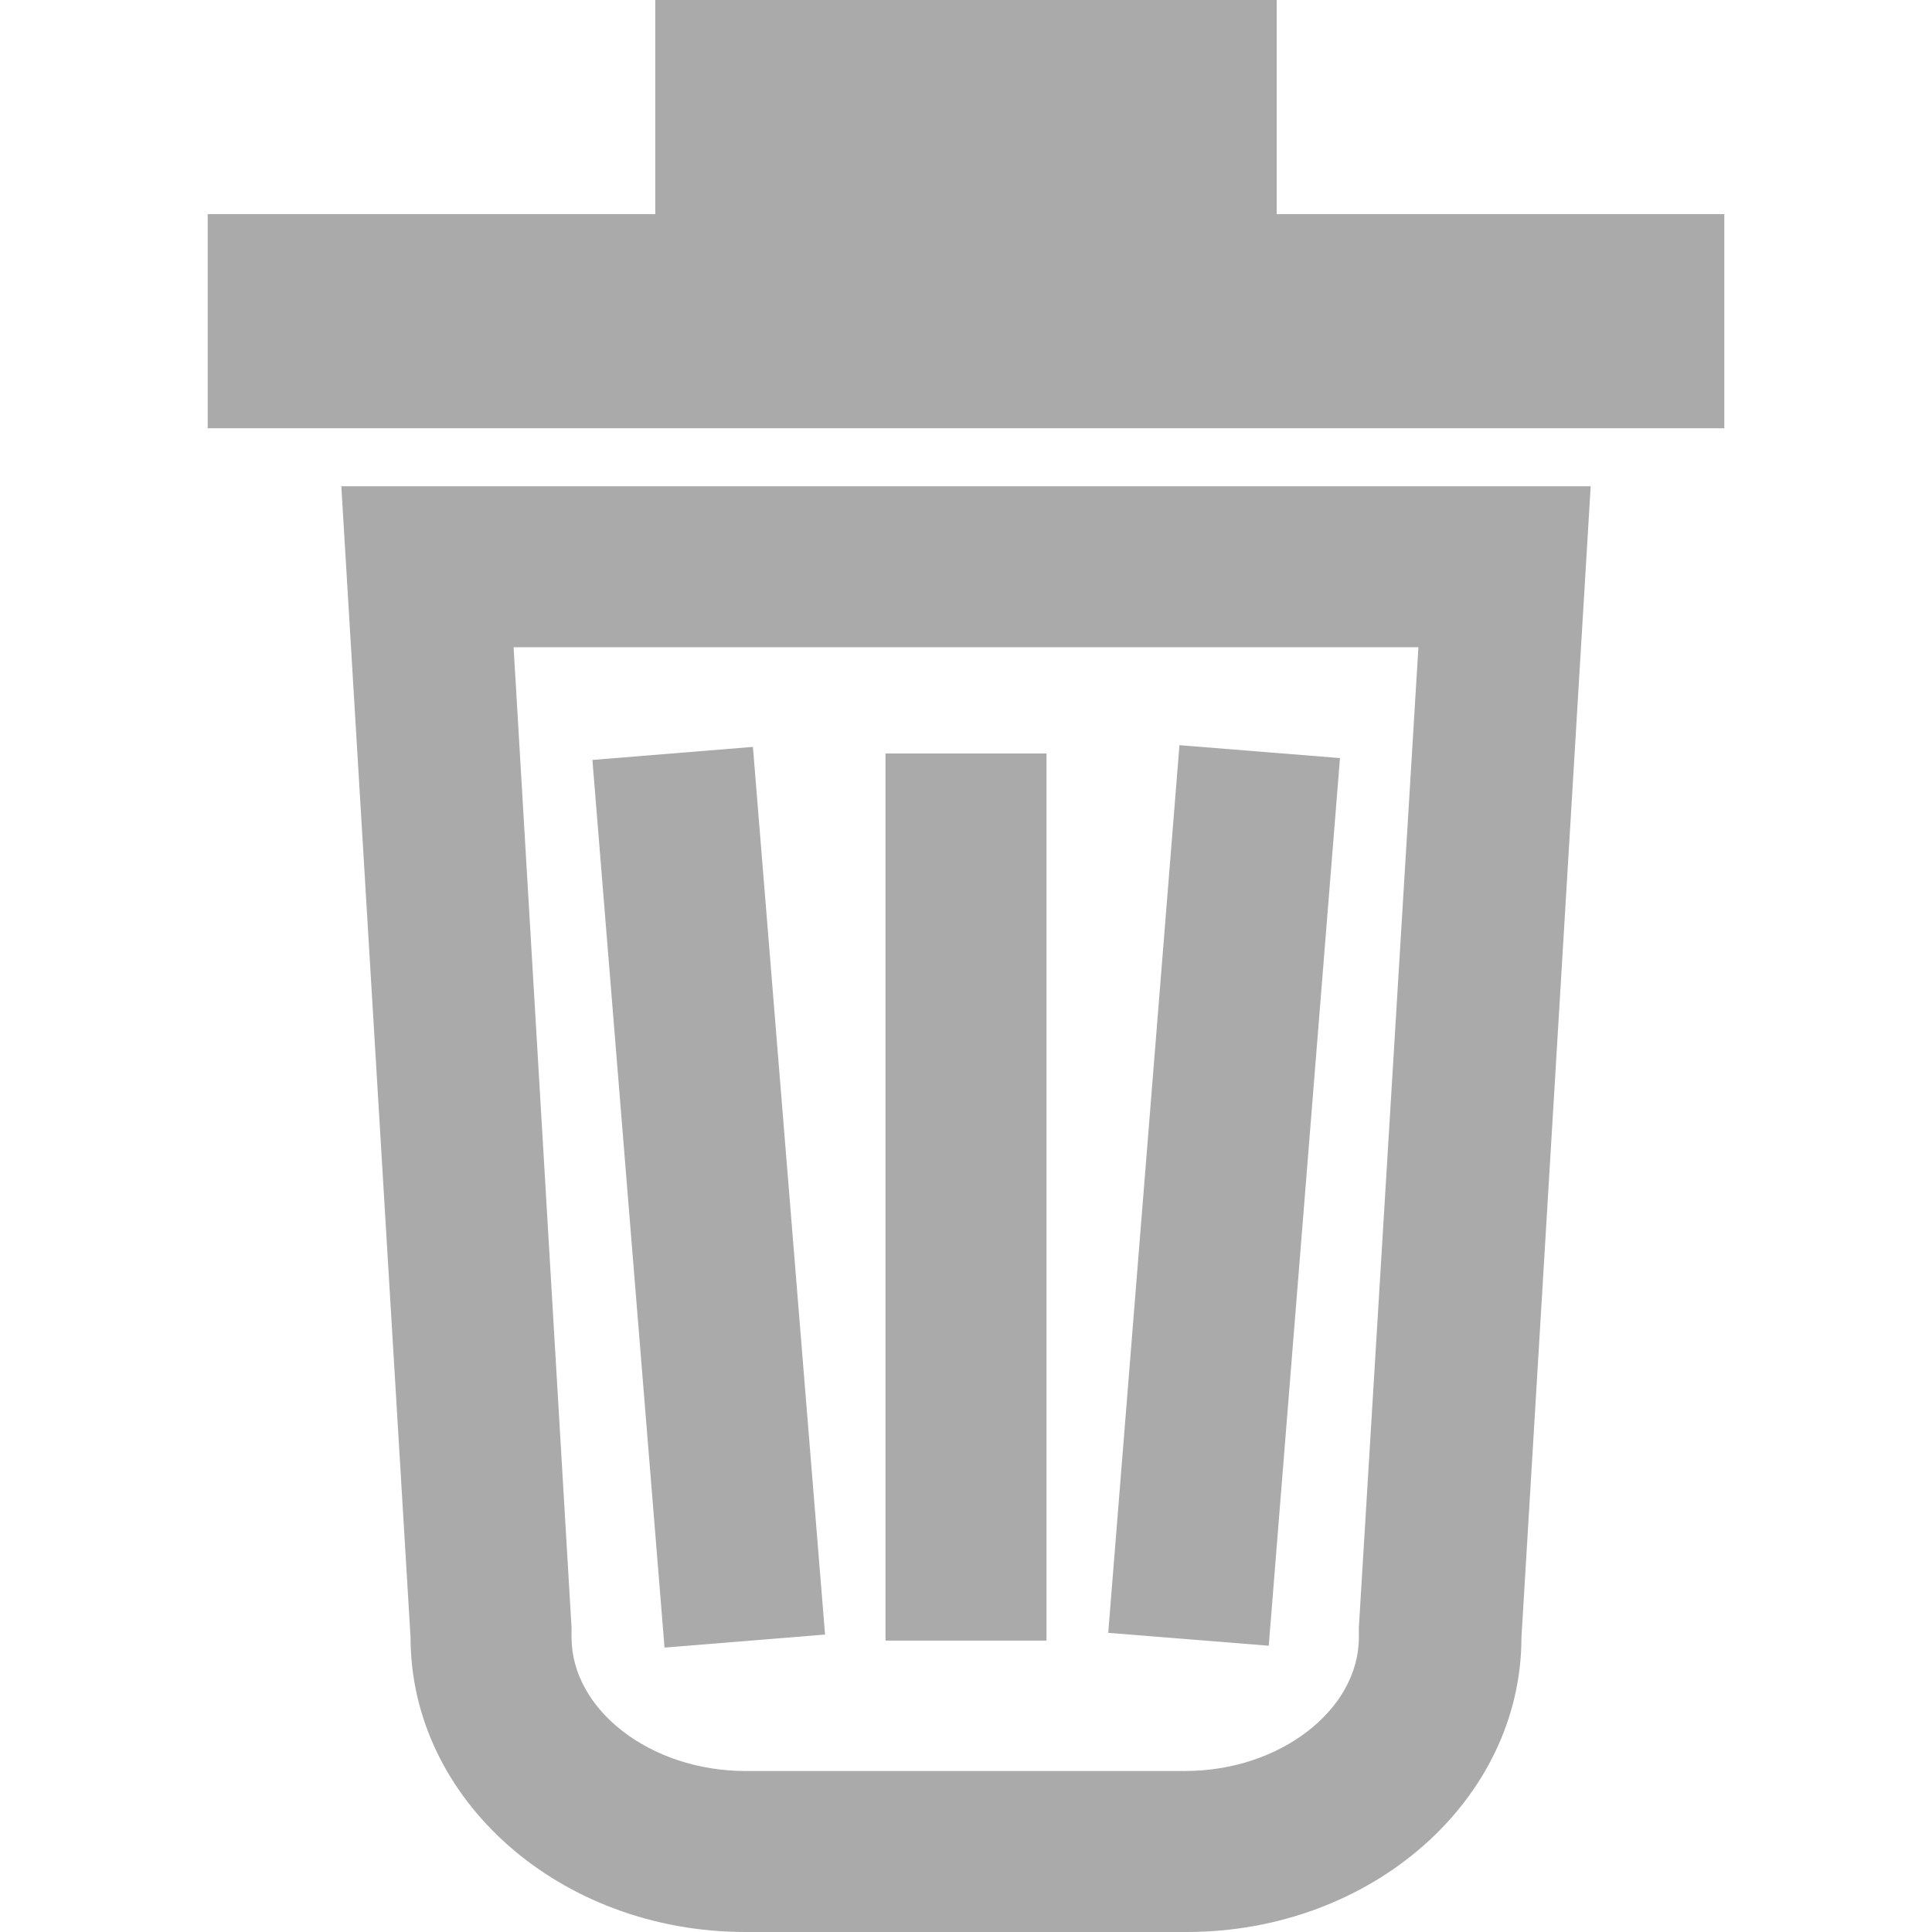 <?xml version="1.0" encoding="utf-8"?>
<!-- Generator: Adobe Illustrator 23.0.1, SVG Export Plug-In . SVG Version: 6.00 Build 0)  -->
<svg version="1.1" id="레이어_3" xmlns="http://www.w3.org/2000/svg" xmlns:xlink="http://www.w3.org/1999/xlink" x="0px"
	 y="0px" viewBox="0 0 12 12" style="enable-background:new 0 0 12 12;" xml:space="preserve">
<style type="text/css">
	.st0{fill:#ABAAAA;}
</style>
<polygon class="st0" points="6,2.66 10.71,2.66 10.71,1.33 7.93,1.33 7.93,0 6,0 4.07,0 4.07,1.33 1.29,1.33 1.29,2.66 "/>
<path class="st0" d="M8.81,4.02l-0.37,6.09l0,0.03v0.03c0,0.45-0.49,0.83-1.08,0.83H6H4.63c-0.59,0-1.08-0.38-1.08-0.83v-0.03
	l0-0.03L3.19,4.02H6H8.81 M9.88,3.02H6H2.12l0.43,7.15c0,1.01,0.93,1.83,2.08,1.83H6h1.37c1.15,0,2.08-0.82,2.08-1.83L9.88,3.02
	L9.88,3.02z"/>
<rect x="5.5" y="4.68" class="st0" width="1" height="5.51"/>
<rect x="3.9" y="4.67" transform="matrix(0.997 -0.081 0.081 0.997 -0.587 0.38)" class="st0" width="1" height="5.53"/>
<rect x="4.84" y="6.93" transform="matrix(0.08 -0.997 0.997 0.08 -0.413 14.413)" class="st0" width="5.53" height="1"/>
</svg>
